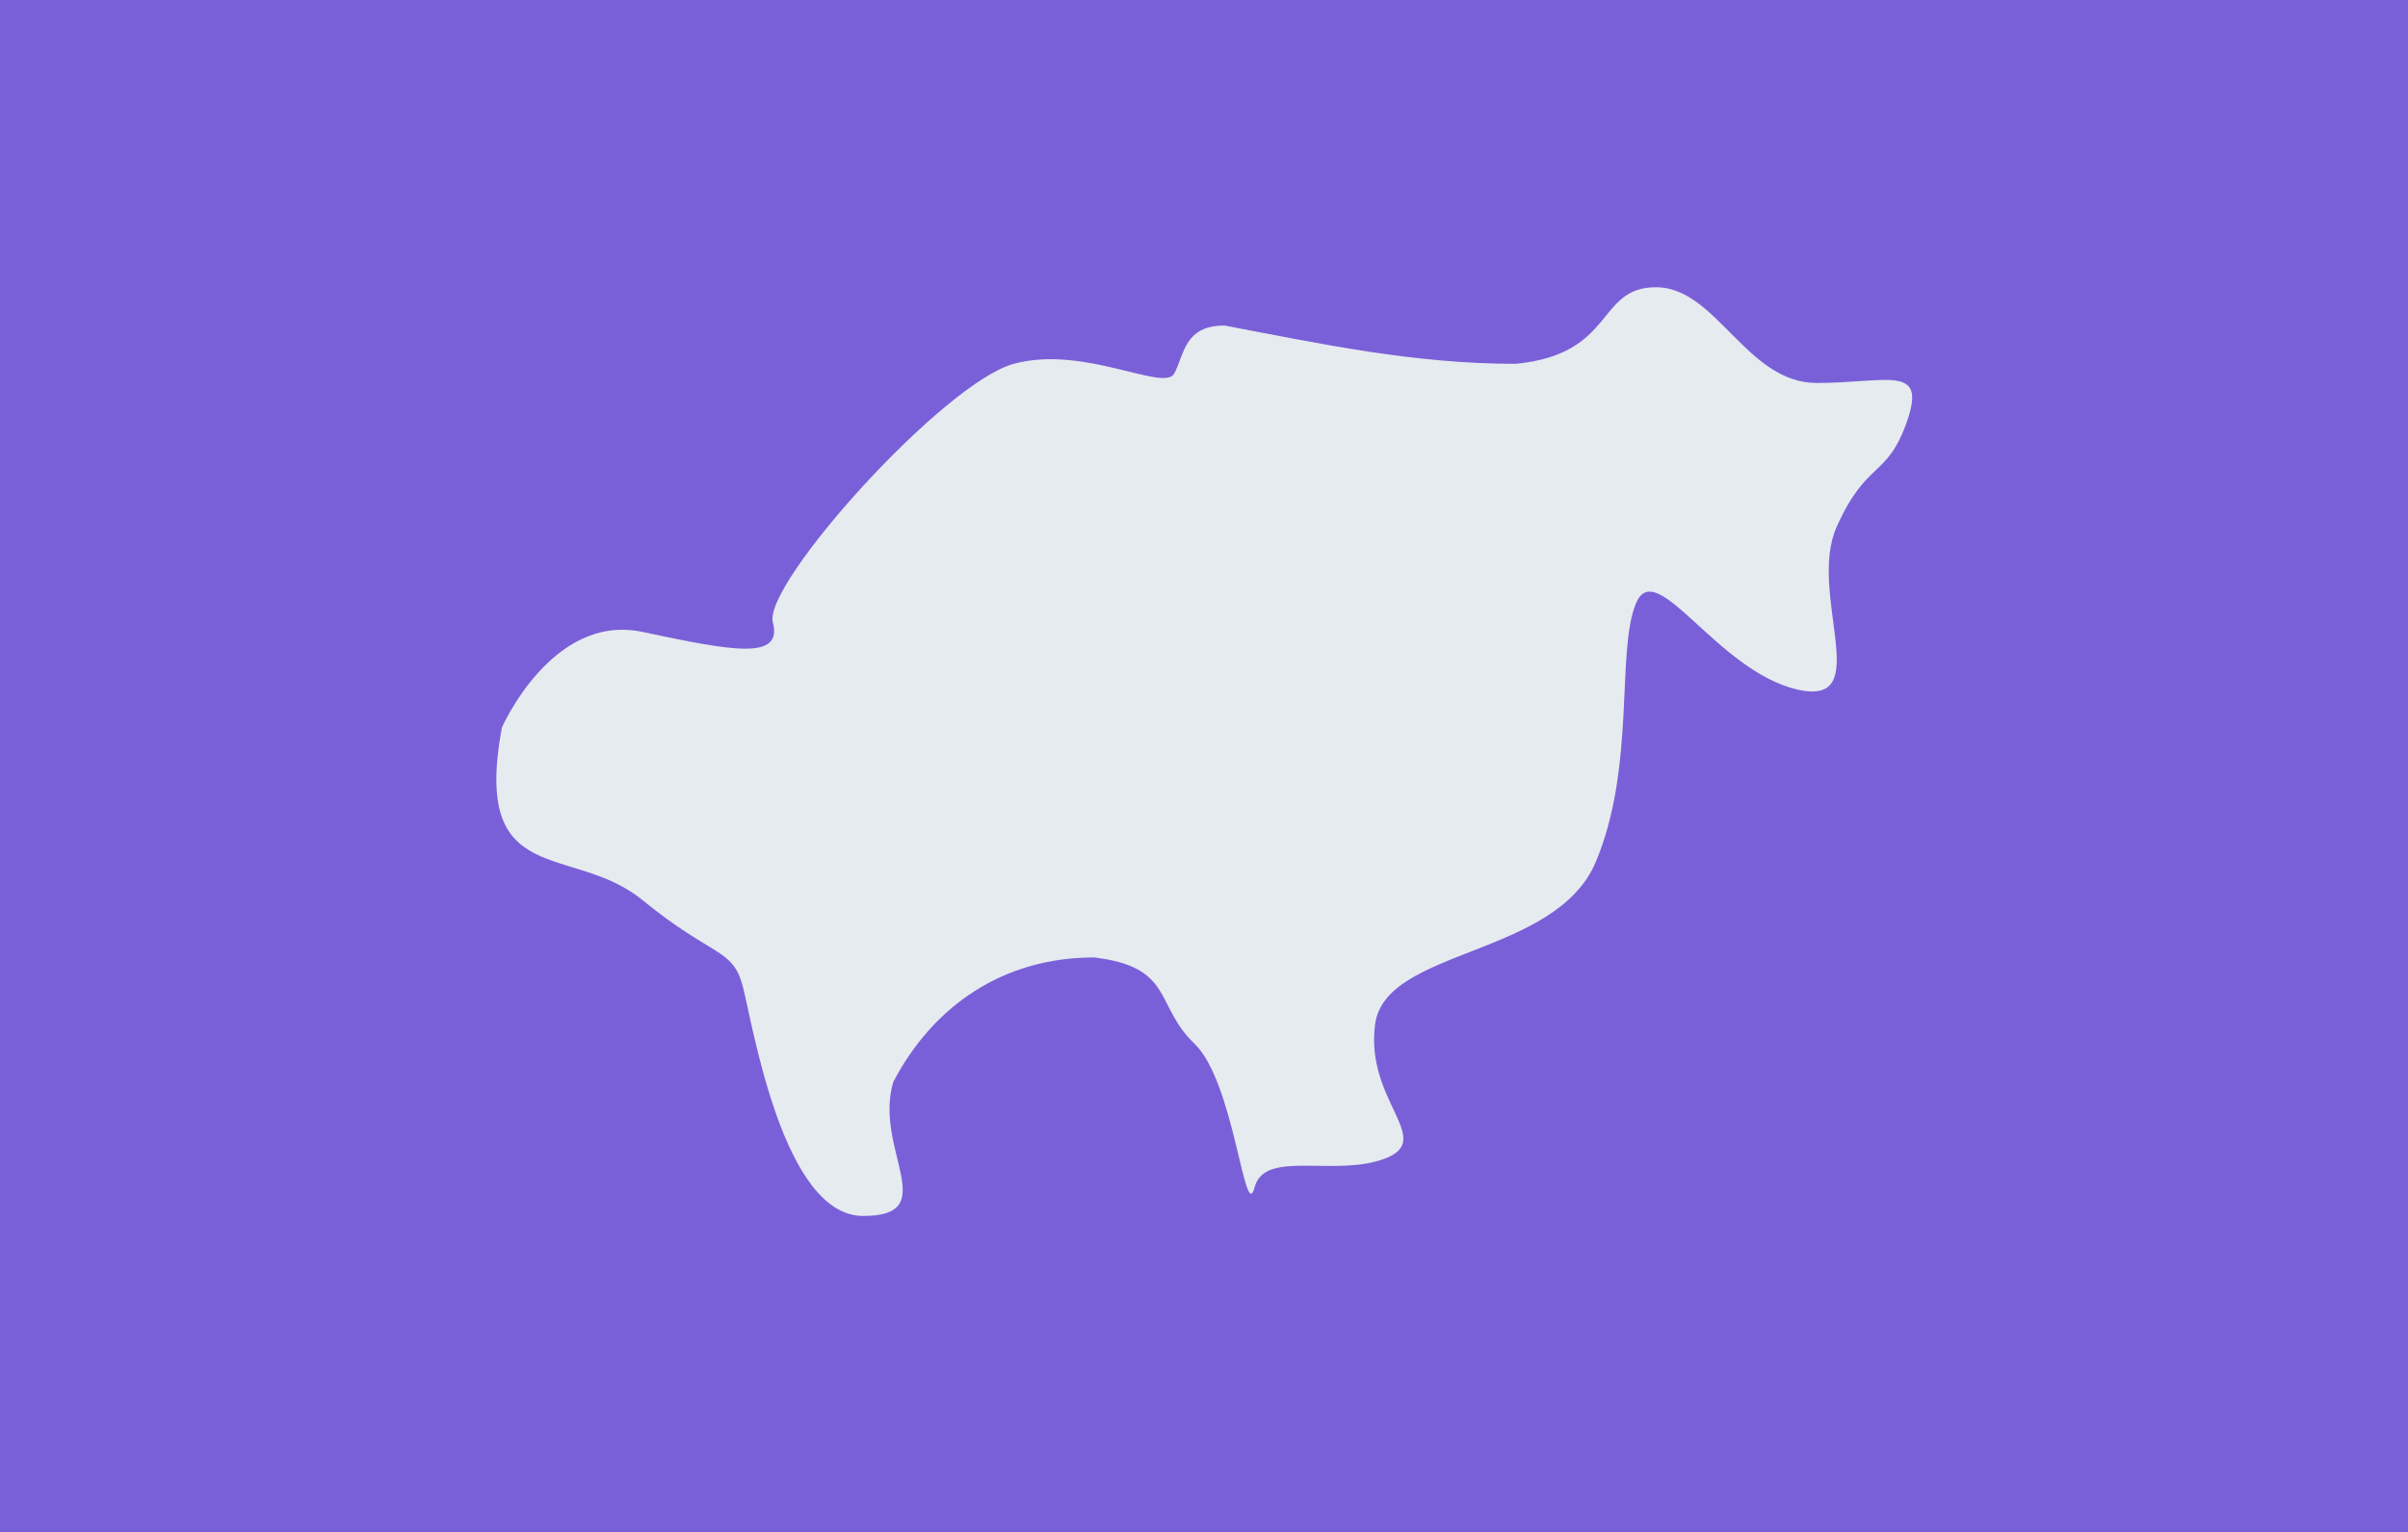 <?xml version="1.0" encoding="utf-8"?>
<!-- Generator: Adobe Illustrator 21.0.2, SVG Export Plug-In . SVG Version: 6.00 Build 0)  -->
<svg version="1.1" id="Layer_1" xmlns="http://www.w3.org/2000/svg" xmlns:xlink="http://www.w3.org/1999/xlink" x="0px" y="0px"
	 viewBox="0 0 22 14" style="enable-background:new 0 0 22 14;" xml:space="preserve">
<rect x="0" y="0" width="22" height="14" fill="#333333" stroke="none"/>
<style type="text/css">
	.st0{fill:#7A60D8;}
	.st1{fill:#E6EBF0;}
</style>
<g transform="scale(0.917, 0.875)">
<rect class="st0" width="24" height="16"/>
<path class="st1" d="M5,7.6c0,0,0.5-1.2,1.4-1s1.4,0.3,1.3-0.1S9.4,4,10.1,3.8s1.5,0.3,1.6,0.1s0.1-0.5,0.5-0.5
	c1,0.2,1.9,0.4,2.9,0.4C16.1,3.7,15.9,3,16.5,3s0.9,1,1.6,1s1.1-0.2,0.9,0.4s-0.4,0.4-0.7,1.1s0.4,1.9-0.4,1.7s-1.4-1.4-1.6-0.9
	S16.3,8,15.9,9s-2.1,0.9-2.2,1.7s0.6,1.2,0.1,1.4s-1.2-0.1-1.3,0.3s-0.2-1.1-0.6-1.5s-0.2-0.8-1-0.9c-0.9,0-1.6,0.5-2,1.3
	c-0.2,0.7,0.5,1.4-0.3,1.4s-1.1-2-1.2-2.4S7.1,10,6.4,9.4S4.7,9.3,5,7.6z"/>
</g>
</svg>
